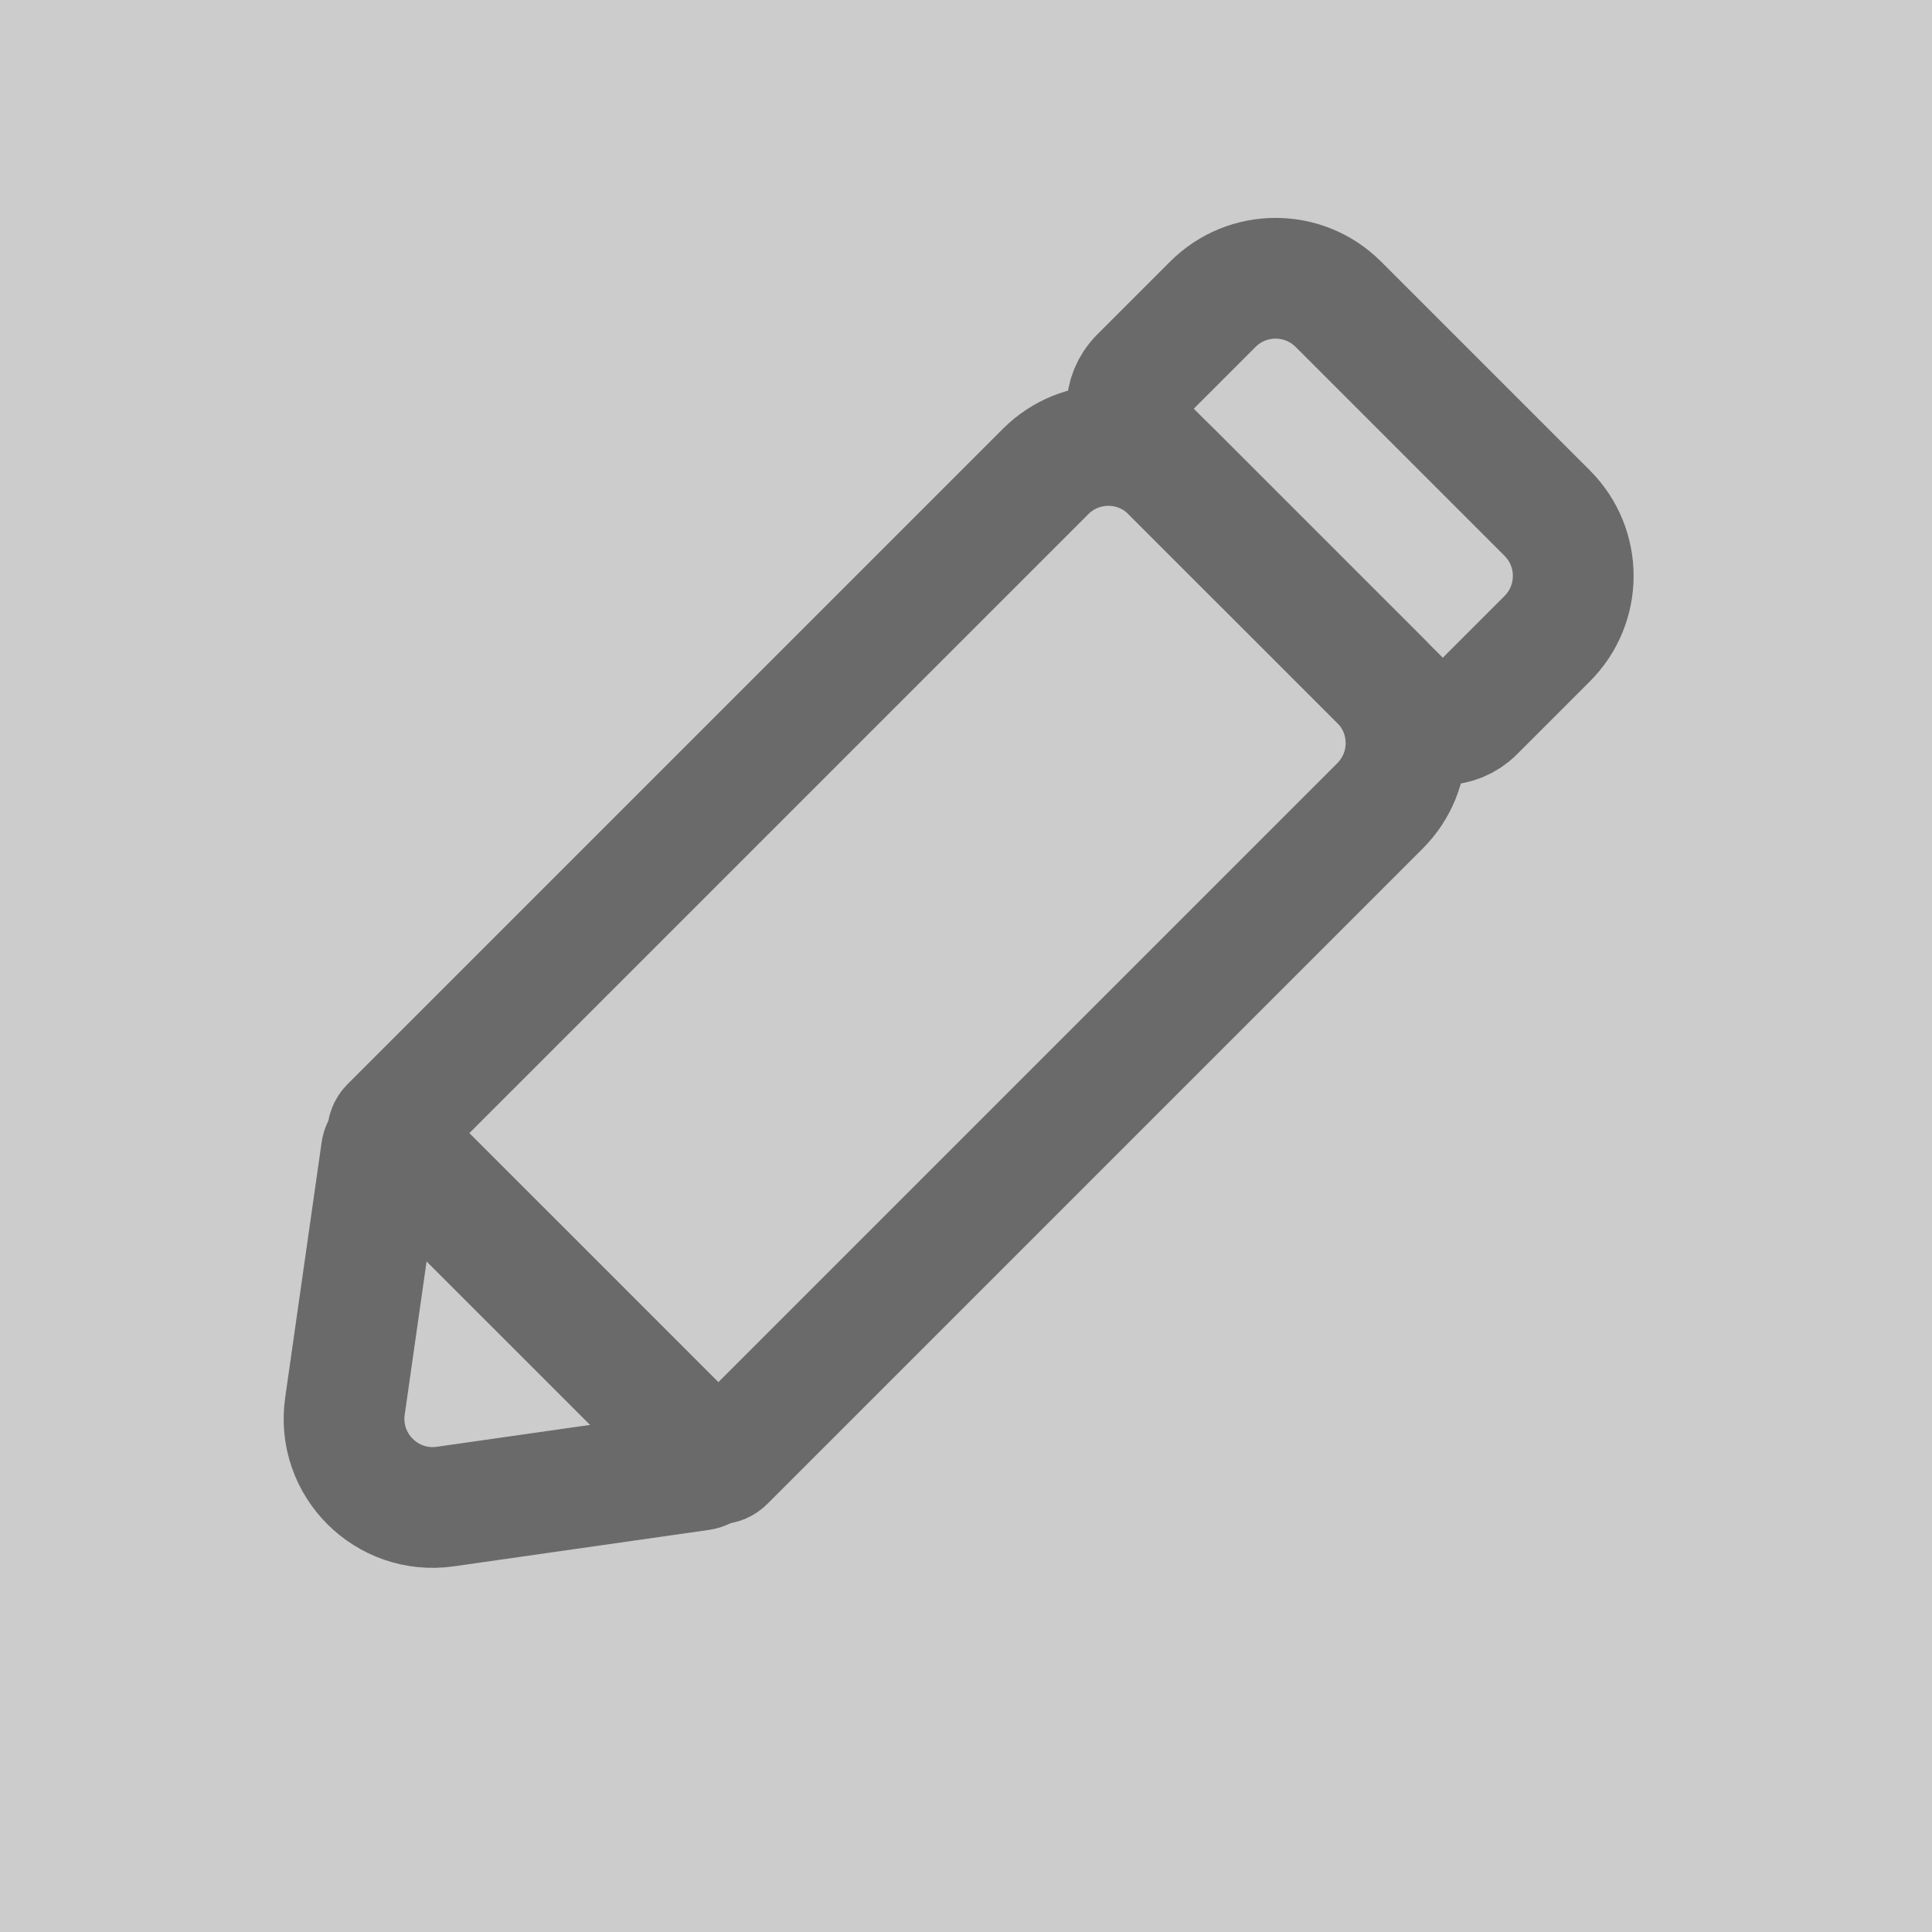 <svg width="24" height="24" viewBox="0 0 24 24" fill="none" xmlns="http://www.w3.org/2000/svg">
<rect x="0" y="0" width="24" height="24" fill="#333333" stroke="none"/>
<rect width="24" height="24" fill="white" fill-opacity="0.75"/>
<path d="M15.066 3.78C15.497 3.349 16.195 3.349 16.626 3.78L19.22 6.374C19.651 6.805 19.651 7.503 19.22 7.934L18.313 8.841C18.098 9.056 17.749 9.056 17.533 8.841L14.159 5.467C13.944 5.251 13.944 4.902 14.159 4.687L15.066 3.78Z" stroke="#6A6A6A" stroke-width="1.5"/>
<path d="M12.989 5.857C13.42 5.426 14.118 5.426 14.549 5.857L17.143 8.451C17.574 8.882 17.574 9.58 17.143 10.011L9.001 18.153C8.958 18.196 8.888 18.196 8.845 18.153L4.847 14.155C4.804 14.112 4.804 14.042 4.847 13.999L12.989 5.857Z" stroke="#6A6A6A" stroke-width="1.5"/>
<path d="M4.738 14.295C4.751 14.205 4.861 14.169 4.925 14.233L8.767 18.075C8.831 18.139 8.795 18.249 8.705 18.262L5.532 18.715C4.804 18.819 4.181 18.195 4.285 17.468L4.738 14.295Z" stroke="#6A6A6A" stroke-width="1.5"/>
</svg>
